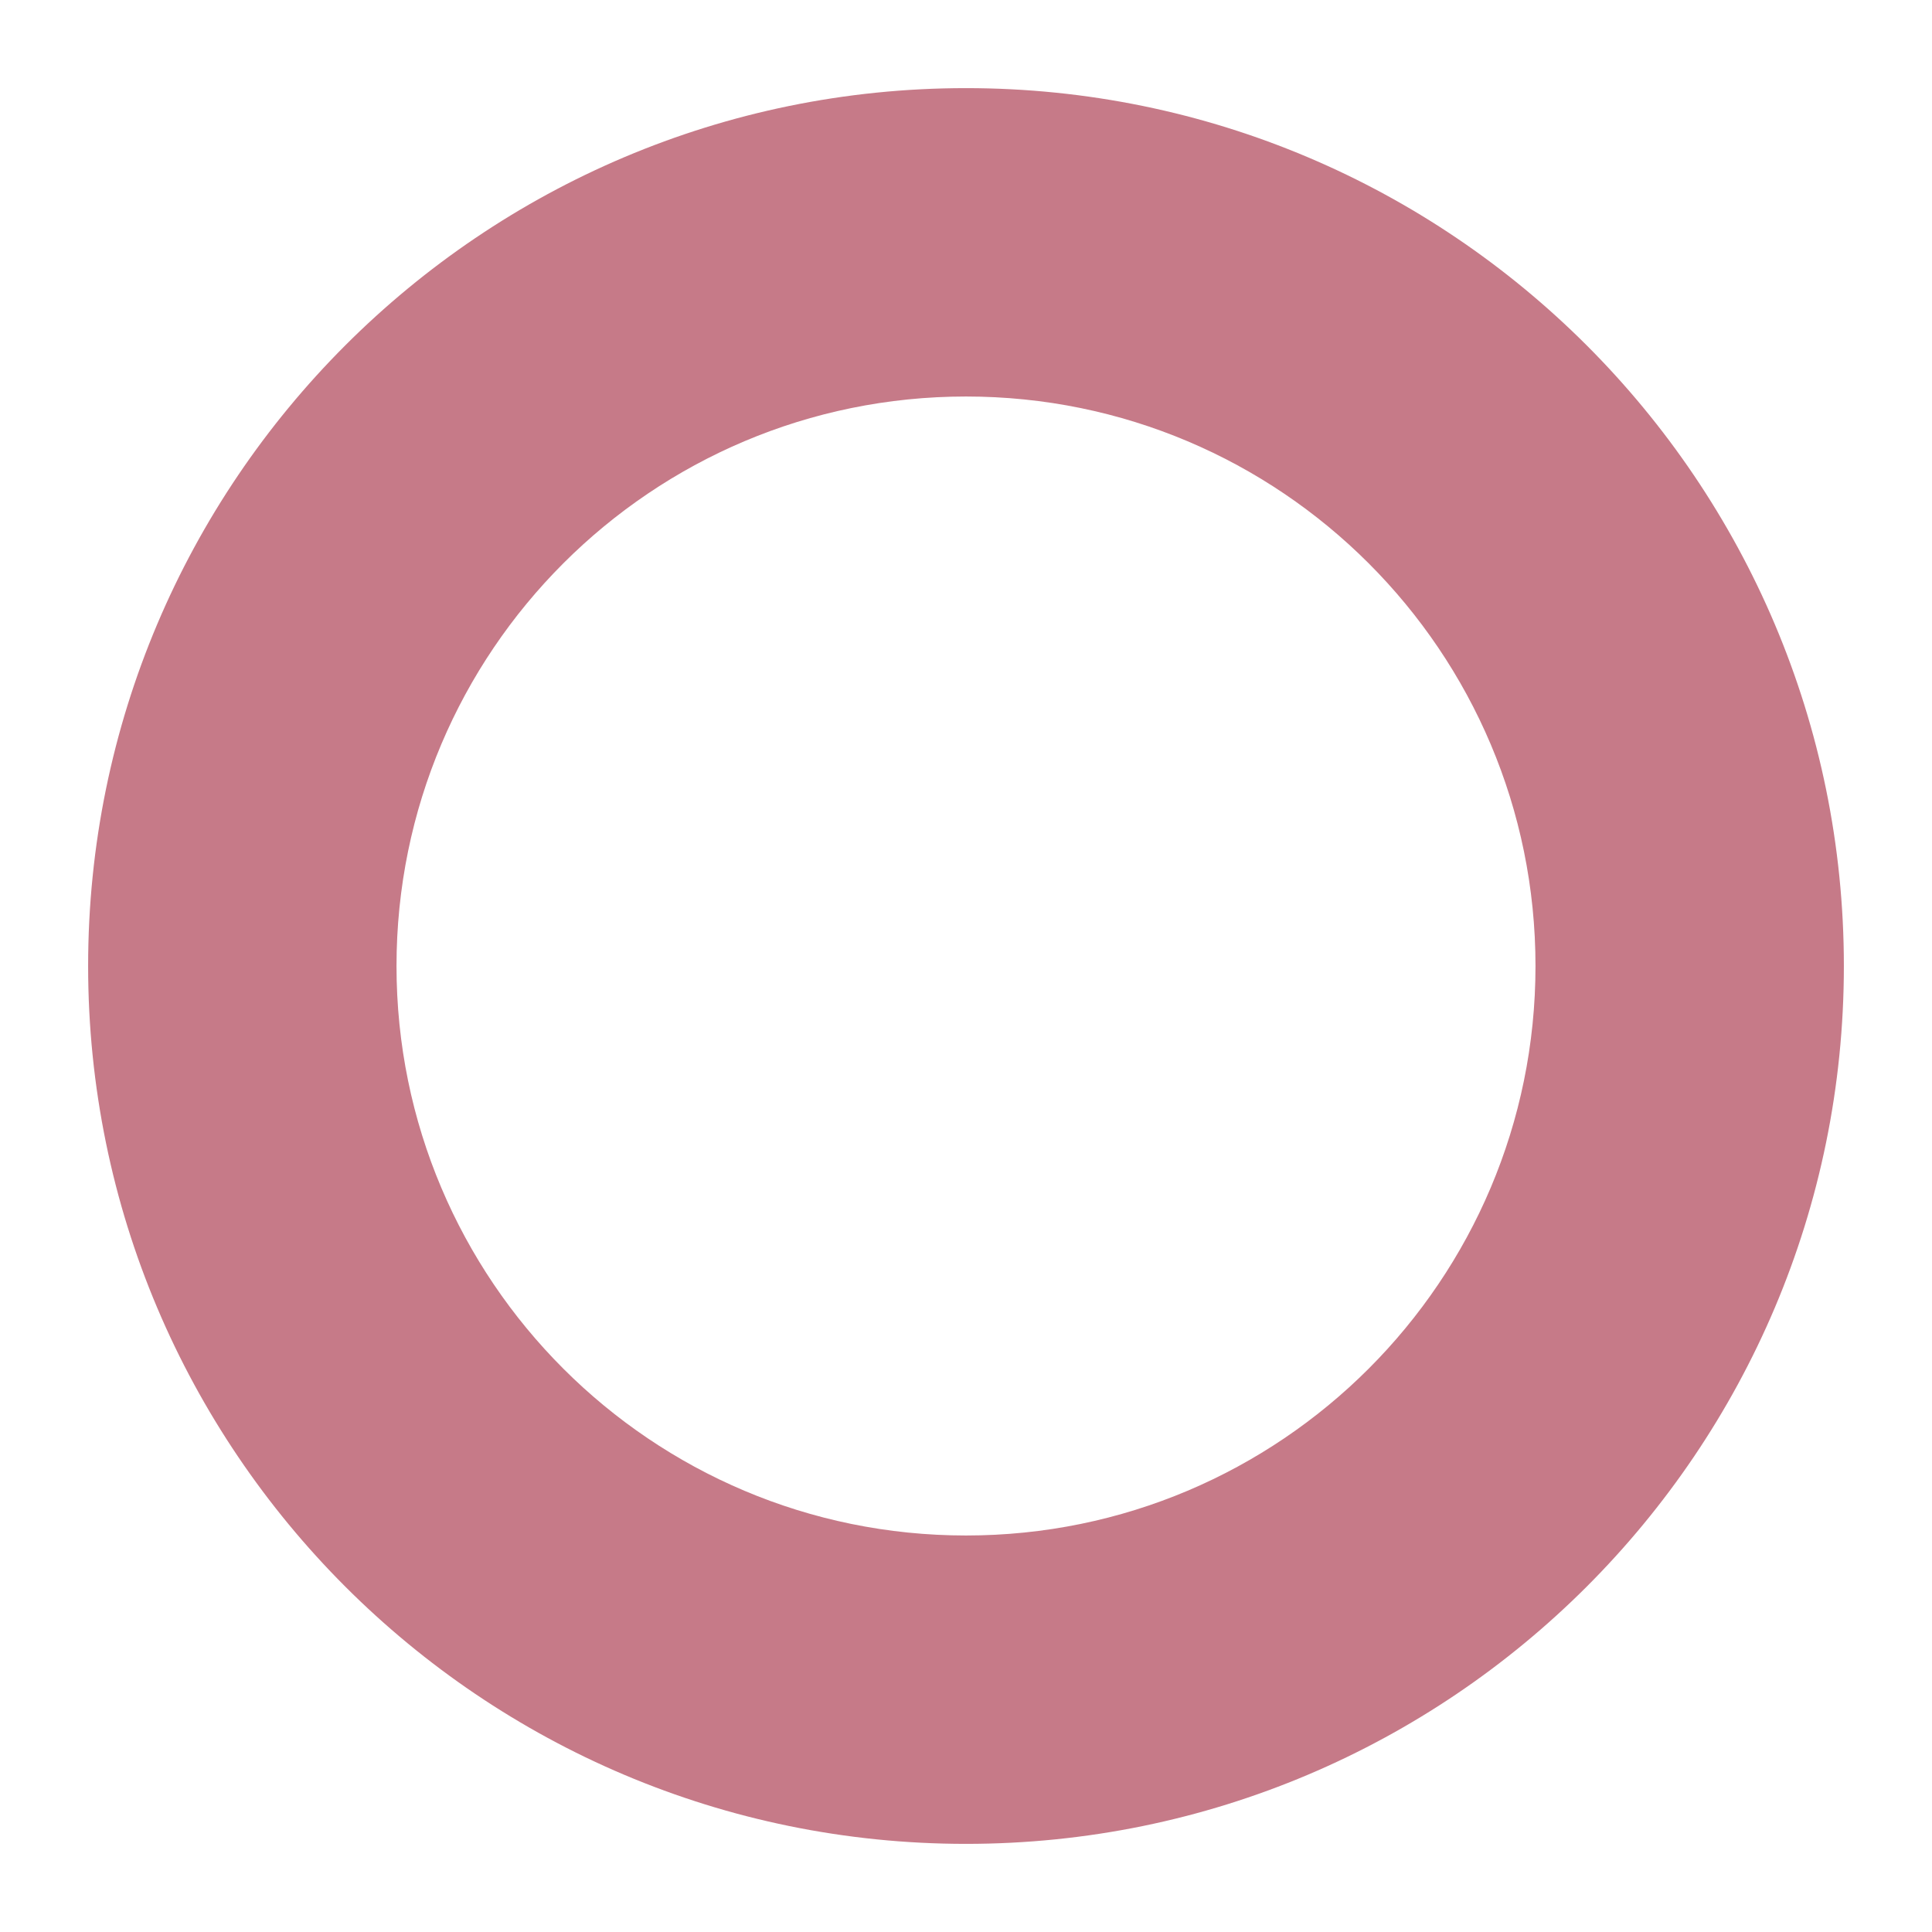<svg width="13" height="13" viewBox="0 0 13 13" fill="none" xmlns="http://www.w3.org/2000/svg">
<path d="M6.5 0.593C3.239 0.593 0.593 3.239 0.593 6.5C0.593 9.761 3.239 12.407 6.5 12.407C9.761 12.407 12.407 9.761 12.407 6.5C12.407 3.239 9.761 0.593 6.5 0.593ZM6.5 10.332C4.384 10.332 2.668 8.616 2.668 6.5C2.668 4.384 4.384 2.668 6.5 2.668C8.616 2.668 10.332 4.384 10.332 6.5C10.332 8.616 8.616 10.332 6.5 10.332Z" fill="#C67A88"/>
</svg>

